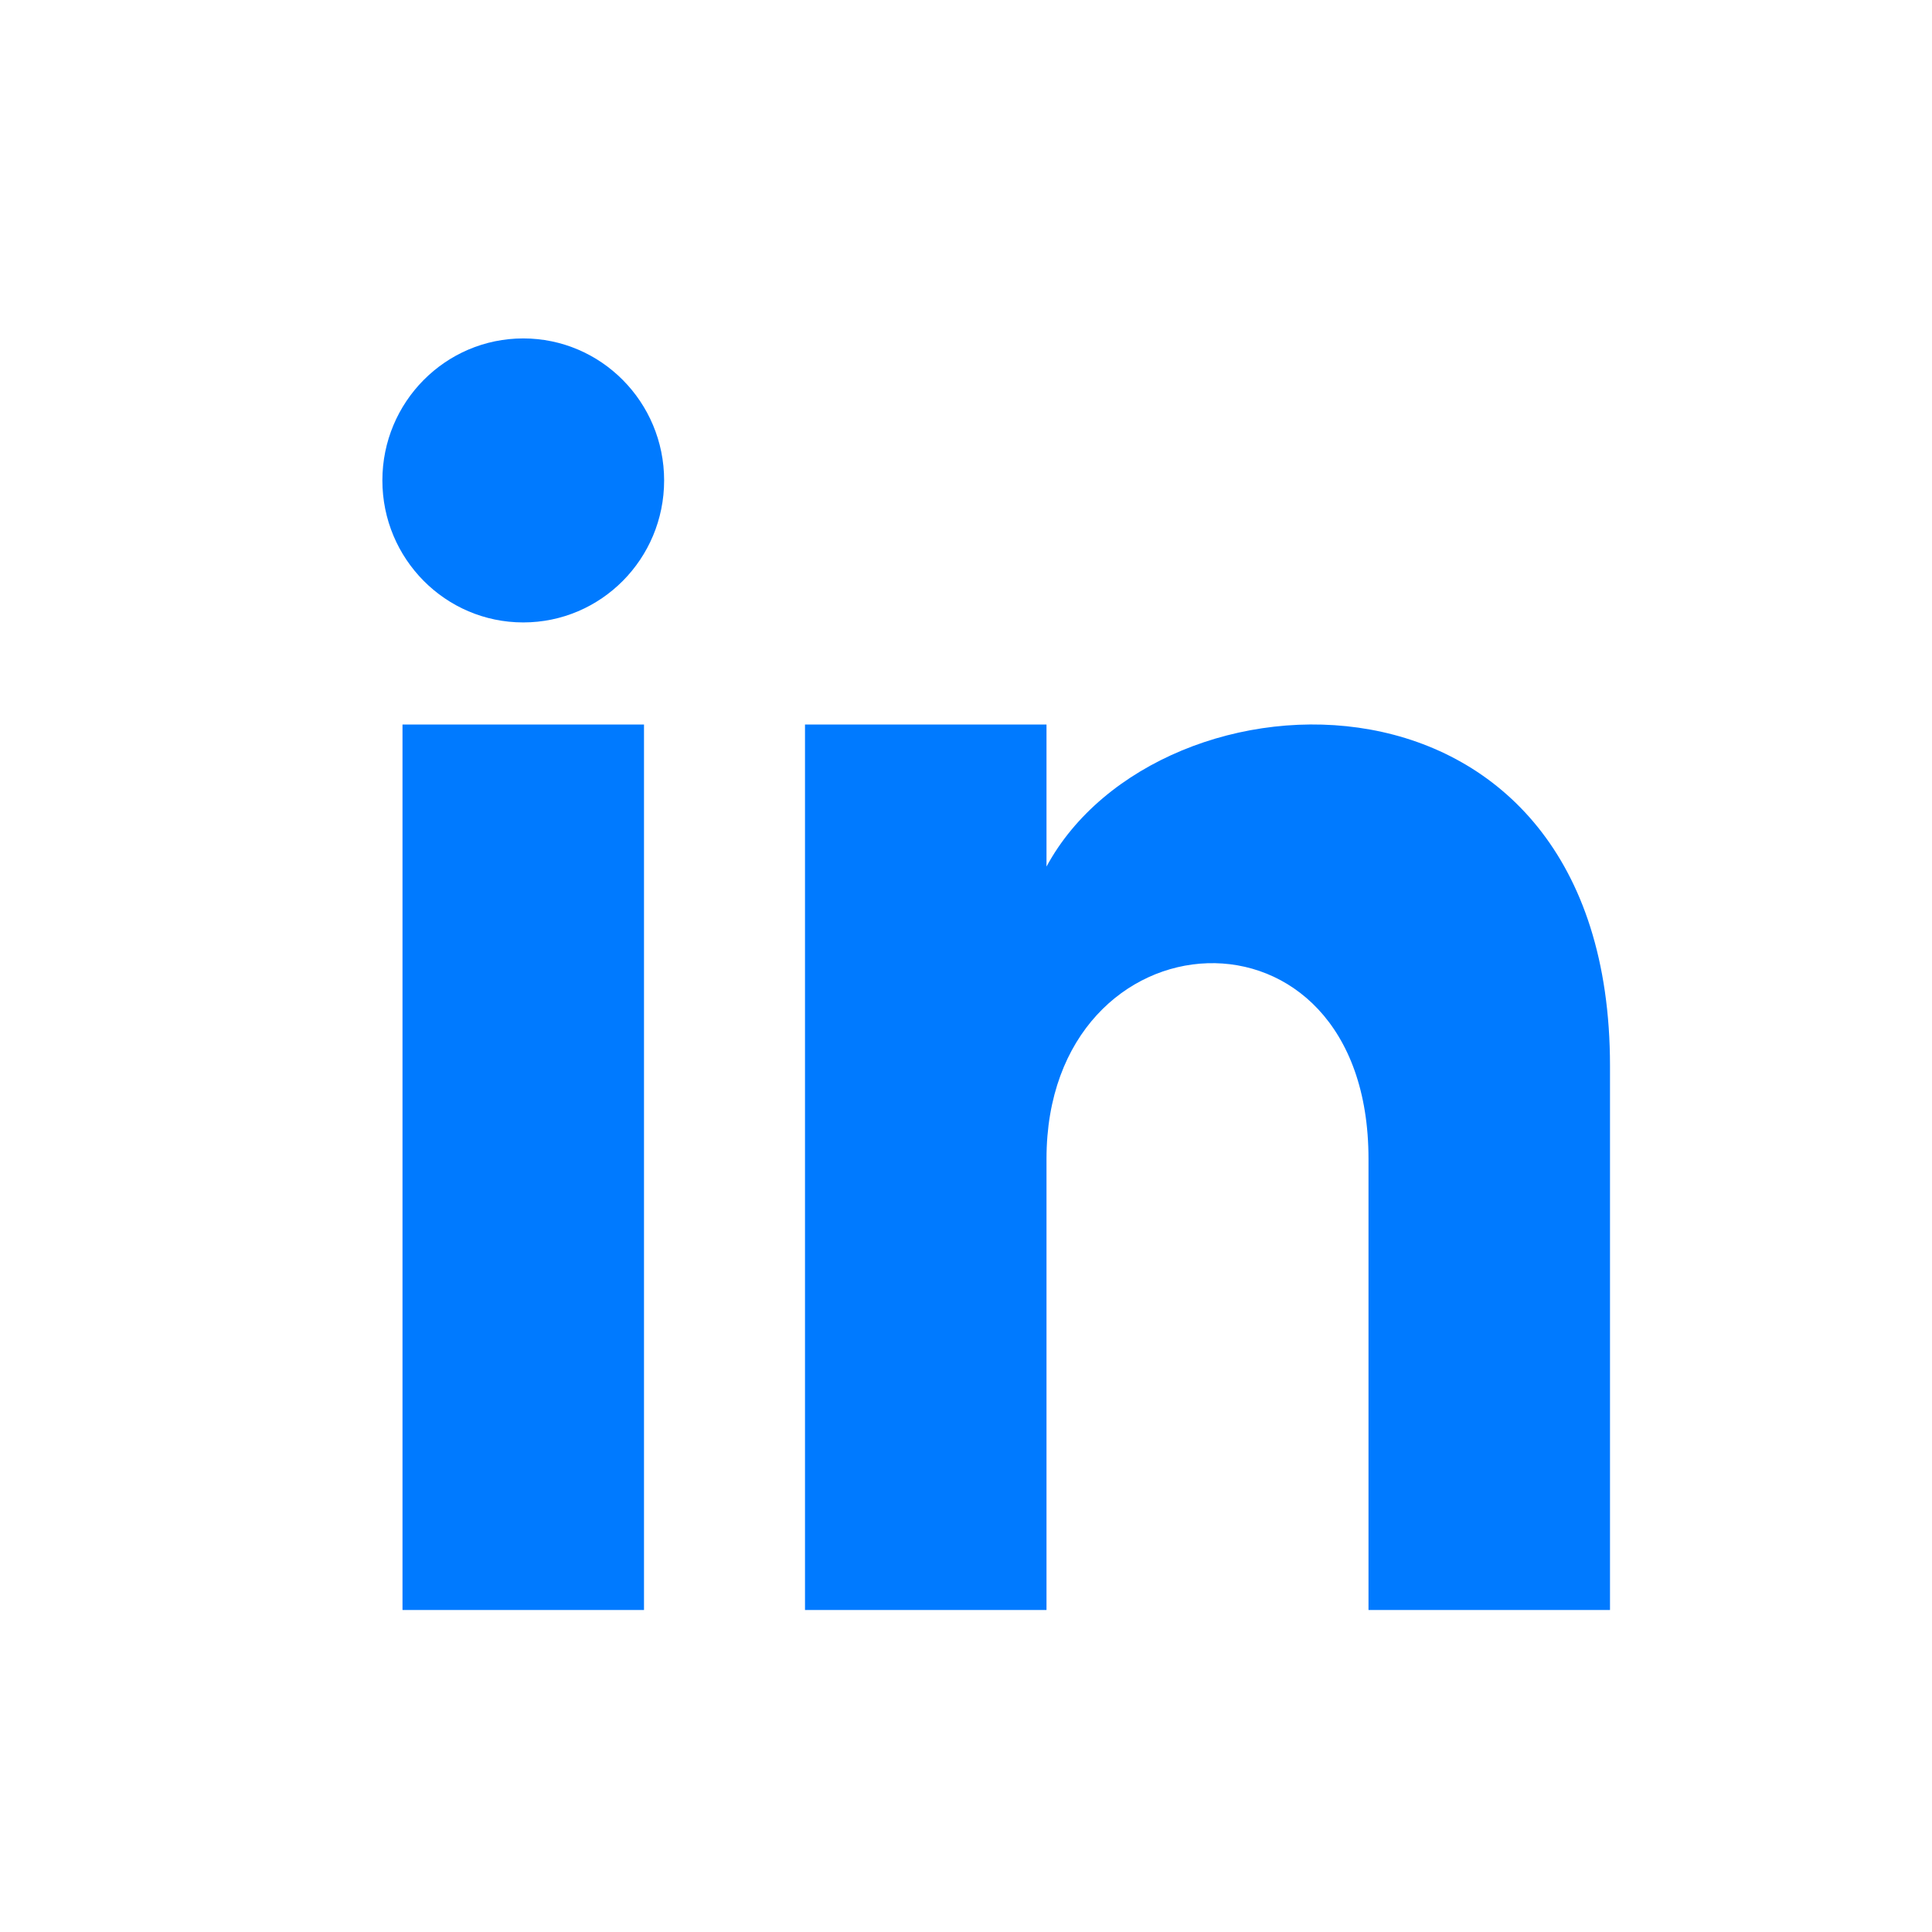 <?xml version="1.0" encoding="UTF-8"?>
<svg width="24px" height="24px" viewBox="0 0 24 24" version="1.1" xmlns="http://www.w3.org/2000/svg" xmlns:xlink="http://www.w3.org/1999/xlink">
    <!-- Generator: Sketch 54.1 (76490) - https://sketchapp.com -->
    <title>smalllinkin</title>
    <desc>Created with Sketch.</desc>
    <g id="Page-1" stroke="none" stroke-width="1" fill="none" fill-rule="evenodd">
        <g id="人物" transform="translate(-571, -1149)" fill="#007AFF" fill-rule="nonzero">
            <g id="Group-7-Copy" transform="translate(375, 887)">
                <g id="Group-2" transform="translate(196, 262)">
                    <path d="M8,20 L5,20 L5,9 L8,9 L8,20 Z M6.5,7.732 C5.534,7.732 4.75,6.942 4.75,5.968 C4.75,4.994 5.534,4.204 6.5,4.204 C7.466,4.204 8.25,4.994 8.25,5.968 C8.25,6.942 7.467,7.732 6.5,7.732 Z M20,20 L17,20 L17,14.396 C17,11.028 13,11.283 13,14.396 L13,20 L10,20 L10,9 L13,9 L13,10.765 C14.396,8.179 20,7.988 20,13.241 L20,20 Z" id="Shape"></path>
                </g>
            </g>
        </g>
    </g>
</svg>